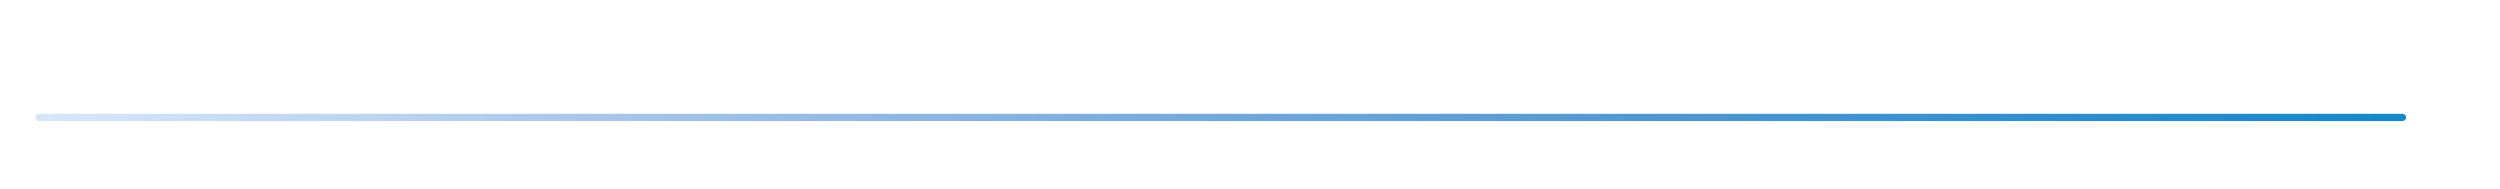 <?xml version="1.0" encoding="utf-8"?>
<!-- Generator: Adobe Illustrator 22.0.1, SVG Export Plug-In . SVG Version: 6.00 Build 0)  -->
<svg version="1.1" id="Calque_1" xmlns="http://www.w3.org/2000/svg" xmlns:xlink="http://www.w3.org/1999/xlink" x="0px" y="0px"
	 viewBox="0 0 691.9 52.3" style="enable-background:new 0 0 691.9 52.3;" xml:space="preserve">
<style type="text/css">
	.st0{fill:url(#SVGID_1_);}
	.st1{fill:none;stroke:url(#SVGID_2_);stroke-width:2;stroke-linecap:round;stroke-linejoin:round;stroke-miterlimit:10;}
	.st2{fill:url(#SVGID_3_);}
	
		.st3{clip-path:url(#SVGID_5_);fill:none;stroke:url(#SVGID_6_);stroke-width:2;stroke-linecap:round;stroke-linejoin:round;stroke-miterlimit:10;}
	
		.st4{clip-path:url(#SVGID_8_);fill:none;stroke:url(#SVGID_9_);stroke-width:2;stroke-linecap:round;stroke-linejoin:round;stroke-miterlimit:10;}
	.st5{fill:none;stroke:url(#SVGID_10_);stroke-width:2;stroke-linecap:round;stroke-linejoin:round;stroke-miterlimit:10;}
	.st6{fill:none;stroke:#5D9E9C;stroke-width:5;stroke-linecap:round;stroke-linejoin:round;stroke-miterlimit:10;}
</style>
<linearGradient id="SVGID_1_" gradientUnits="userSpaceOnUse" x1="9.804" y1="-89.163" x2="665.889" y2="-89.163" gradientTransform="matrix(1 0 0 1 0 121.619)">
	<stop  offset="0" style="stop-color:#D8E7F8"/>
	<stop  offset="0.246" style="stop-color:#A6C5E9"/>
	<stop  offset="0.487" style="stop-color:#76A9DC"/>
	<stop  offset="0.701" style="stop-color:#4C96D2"/>
	<stop  offset="0.879" style="stop-color:#298CCC"/>
	<stop  offset="1" style="stop-color:#1488CA"/>
</linearGradient>
<line style="fill:none;stroke:url(#SVGID_1_);stroke-width:2;stroke-linecap:round;stroke-linejoin:round;stroke-miterlimit:10;" x1="664.9" y1="32.5" x2="10.8" y2="32.5"/>
</svg>
